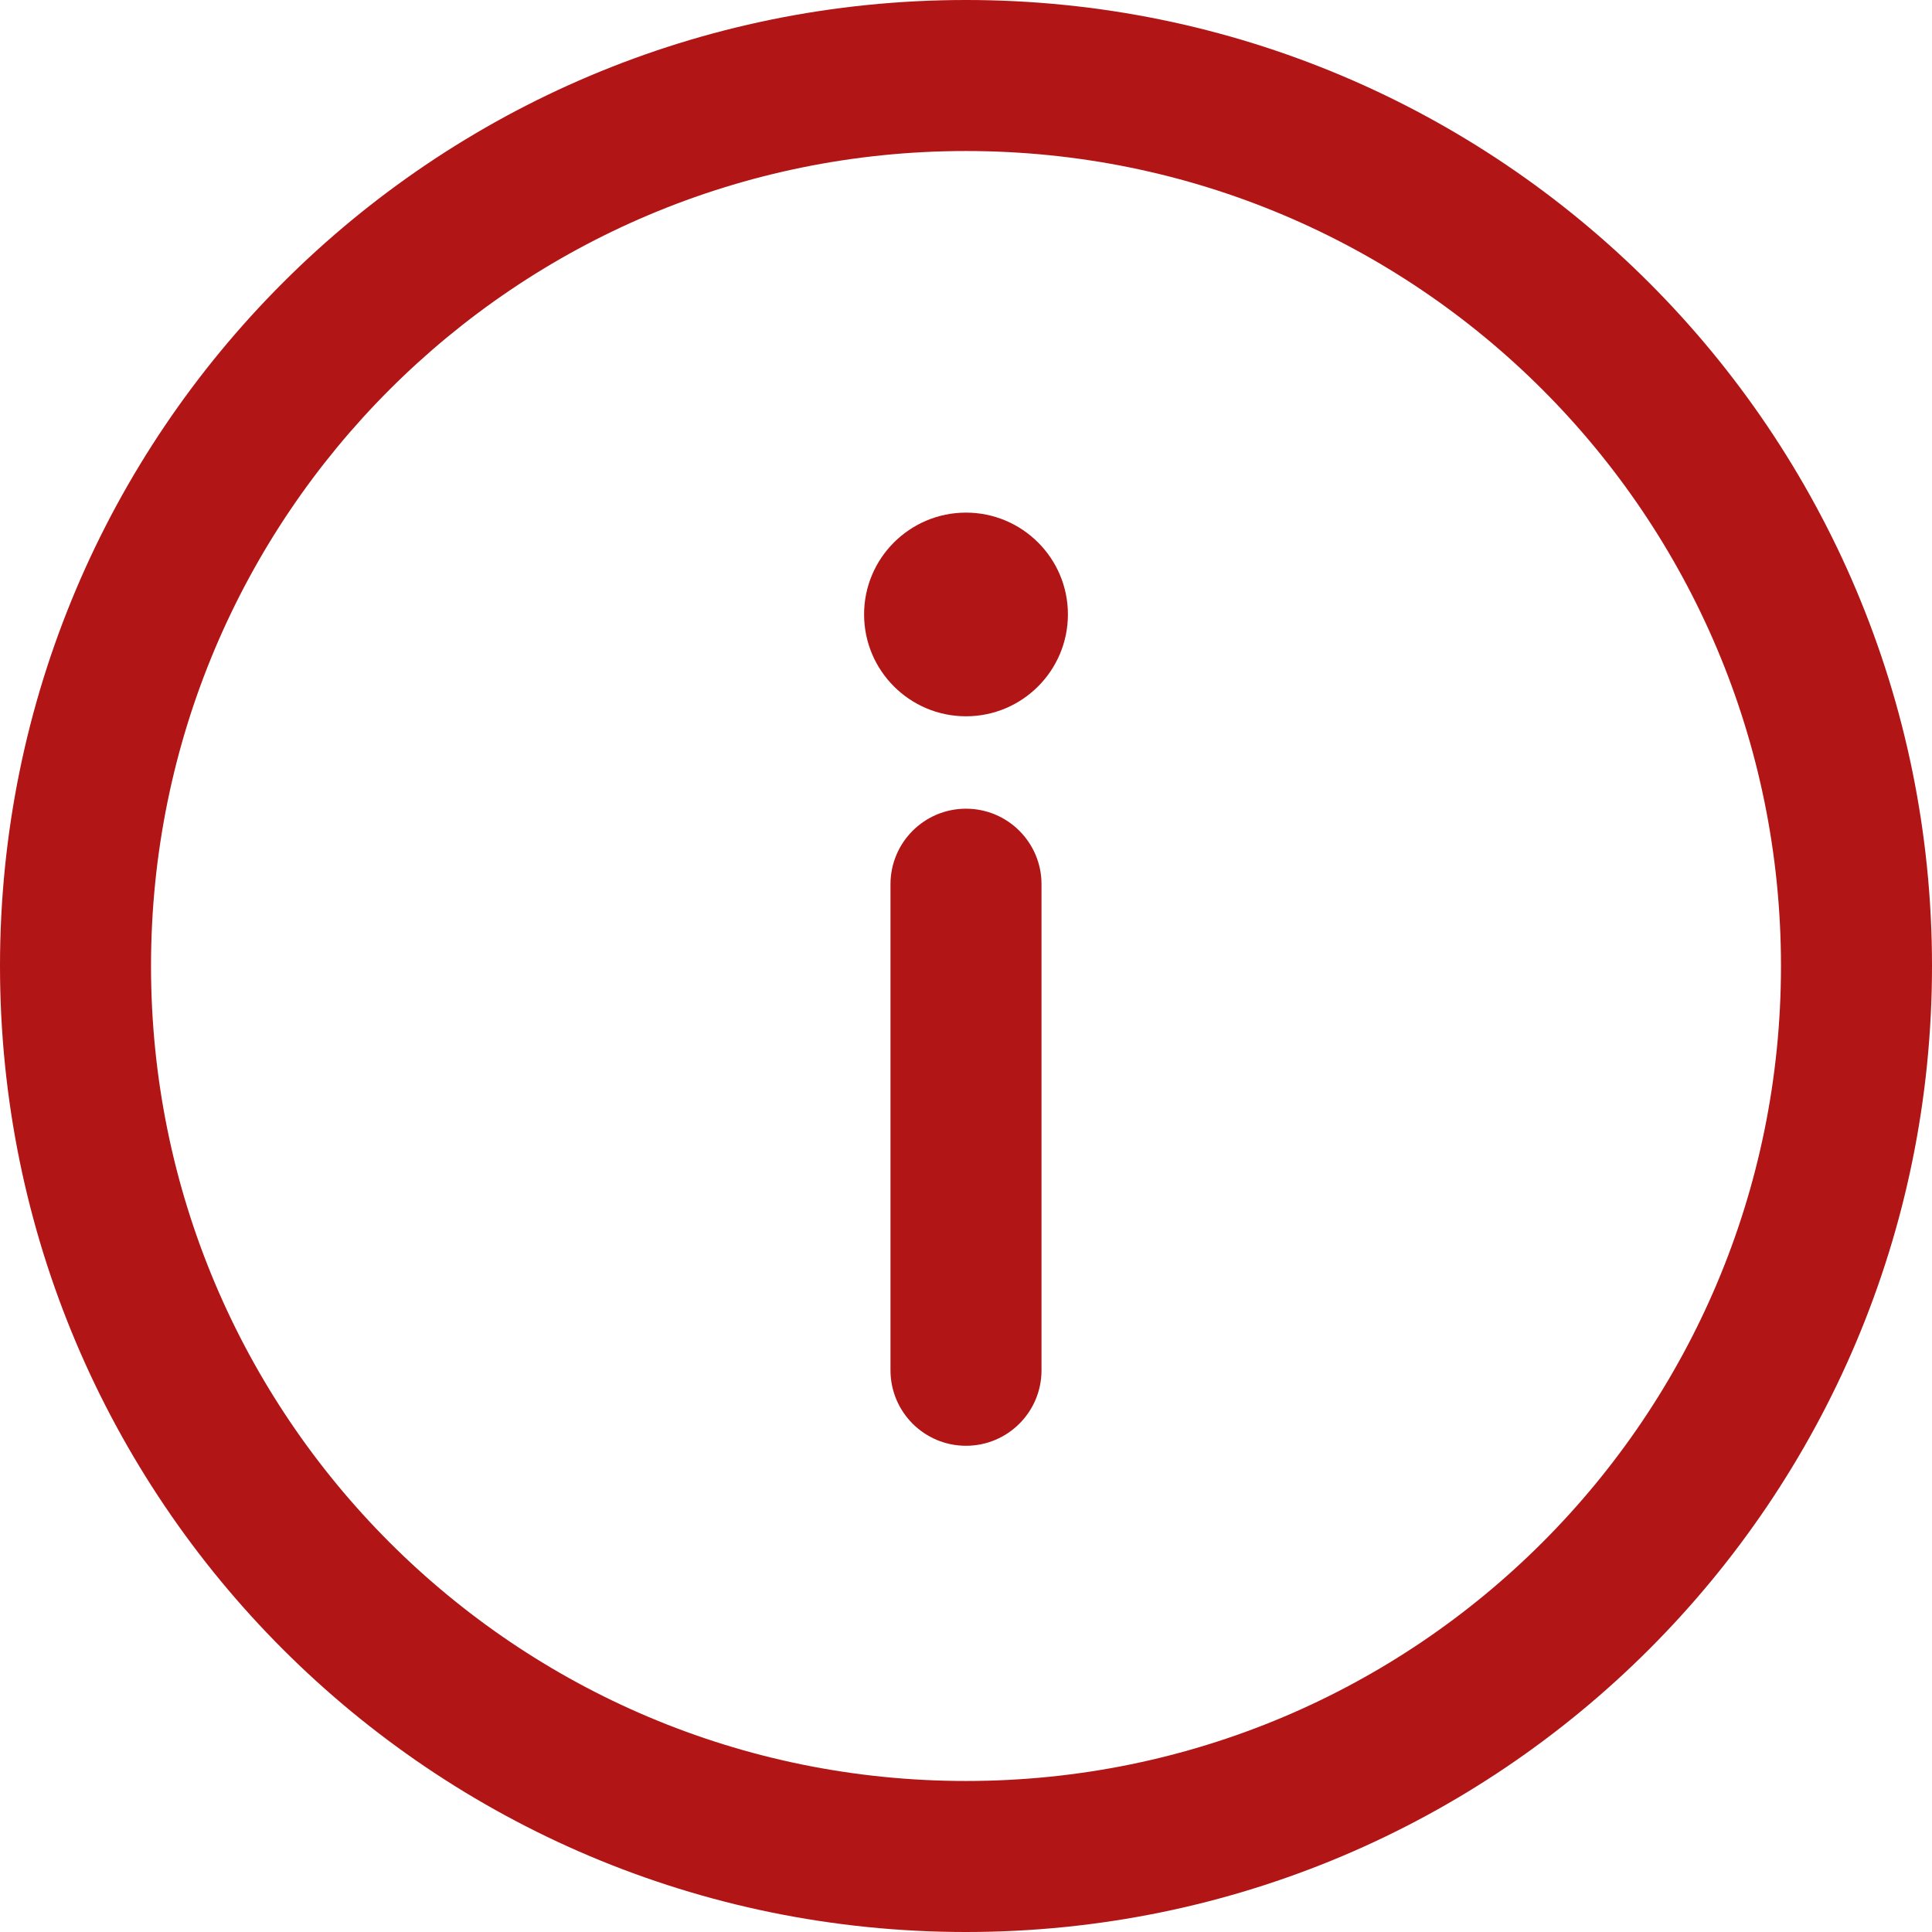 <svg width="12" height="12" viewBox="0 0 12 12" fill="none" xmlns="http://www.w3.org/2000/svg">
<g clip-path="url(#clip0_321_897)">
<path d="M6 0C2.684 0 0 2.684 0 6C0 9.316 2.684 12 6 12C9.316 12 12 9.316 12 6C12 2.684 9.316 0 6 0ZM6 11.062C3.202 11.062 0.938 8.798 0.938 6C0.938 3.202 3.202 0.938 6 0.938C8.798 0.938 11.062 3.202 11.062 6C11.062 8.798 8.798 11.062 6 11.062Z" fill="#B11515"/>
<path d="M6 5.023C5.741 5.023 5.531 5.233 5.531 5.492V8.511C5.531 8.77 5.741 8.98 6 8.98C6.259 8.98 6.469 8.77 6.469 8.511V5.492C6.469 5.233 6.259 5.023 6 5.023Z" fill="#B11515"/>
<path d="M6 4.449C6.349 4.449 6.633 4.166 6.633 3.816C6.633 3.467 6.349 3.184 6 3.184C5.651 3.184 5.367 3.467 5.367 3.816C5.367 4.166 5.651 4.449 6 4.449Z" fill="#B11515"/>
</g>
<defs>
<clipPath id="clip0_321_897">
<rect width="12" height="12" fill="white"/>
</clipPath>
</defs>
</svg>
